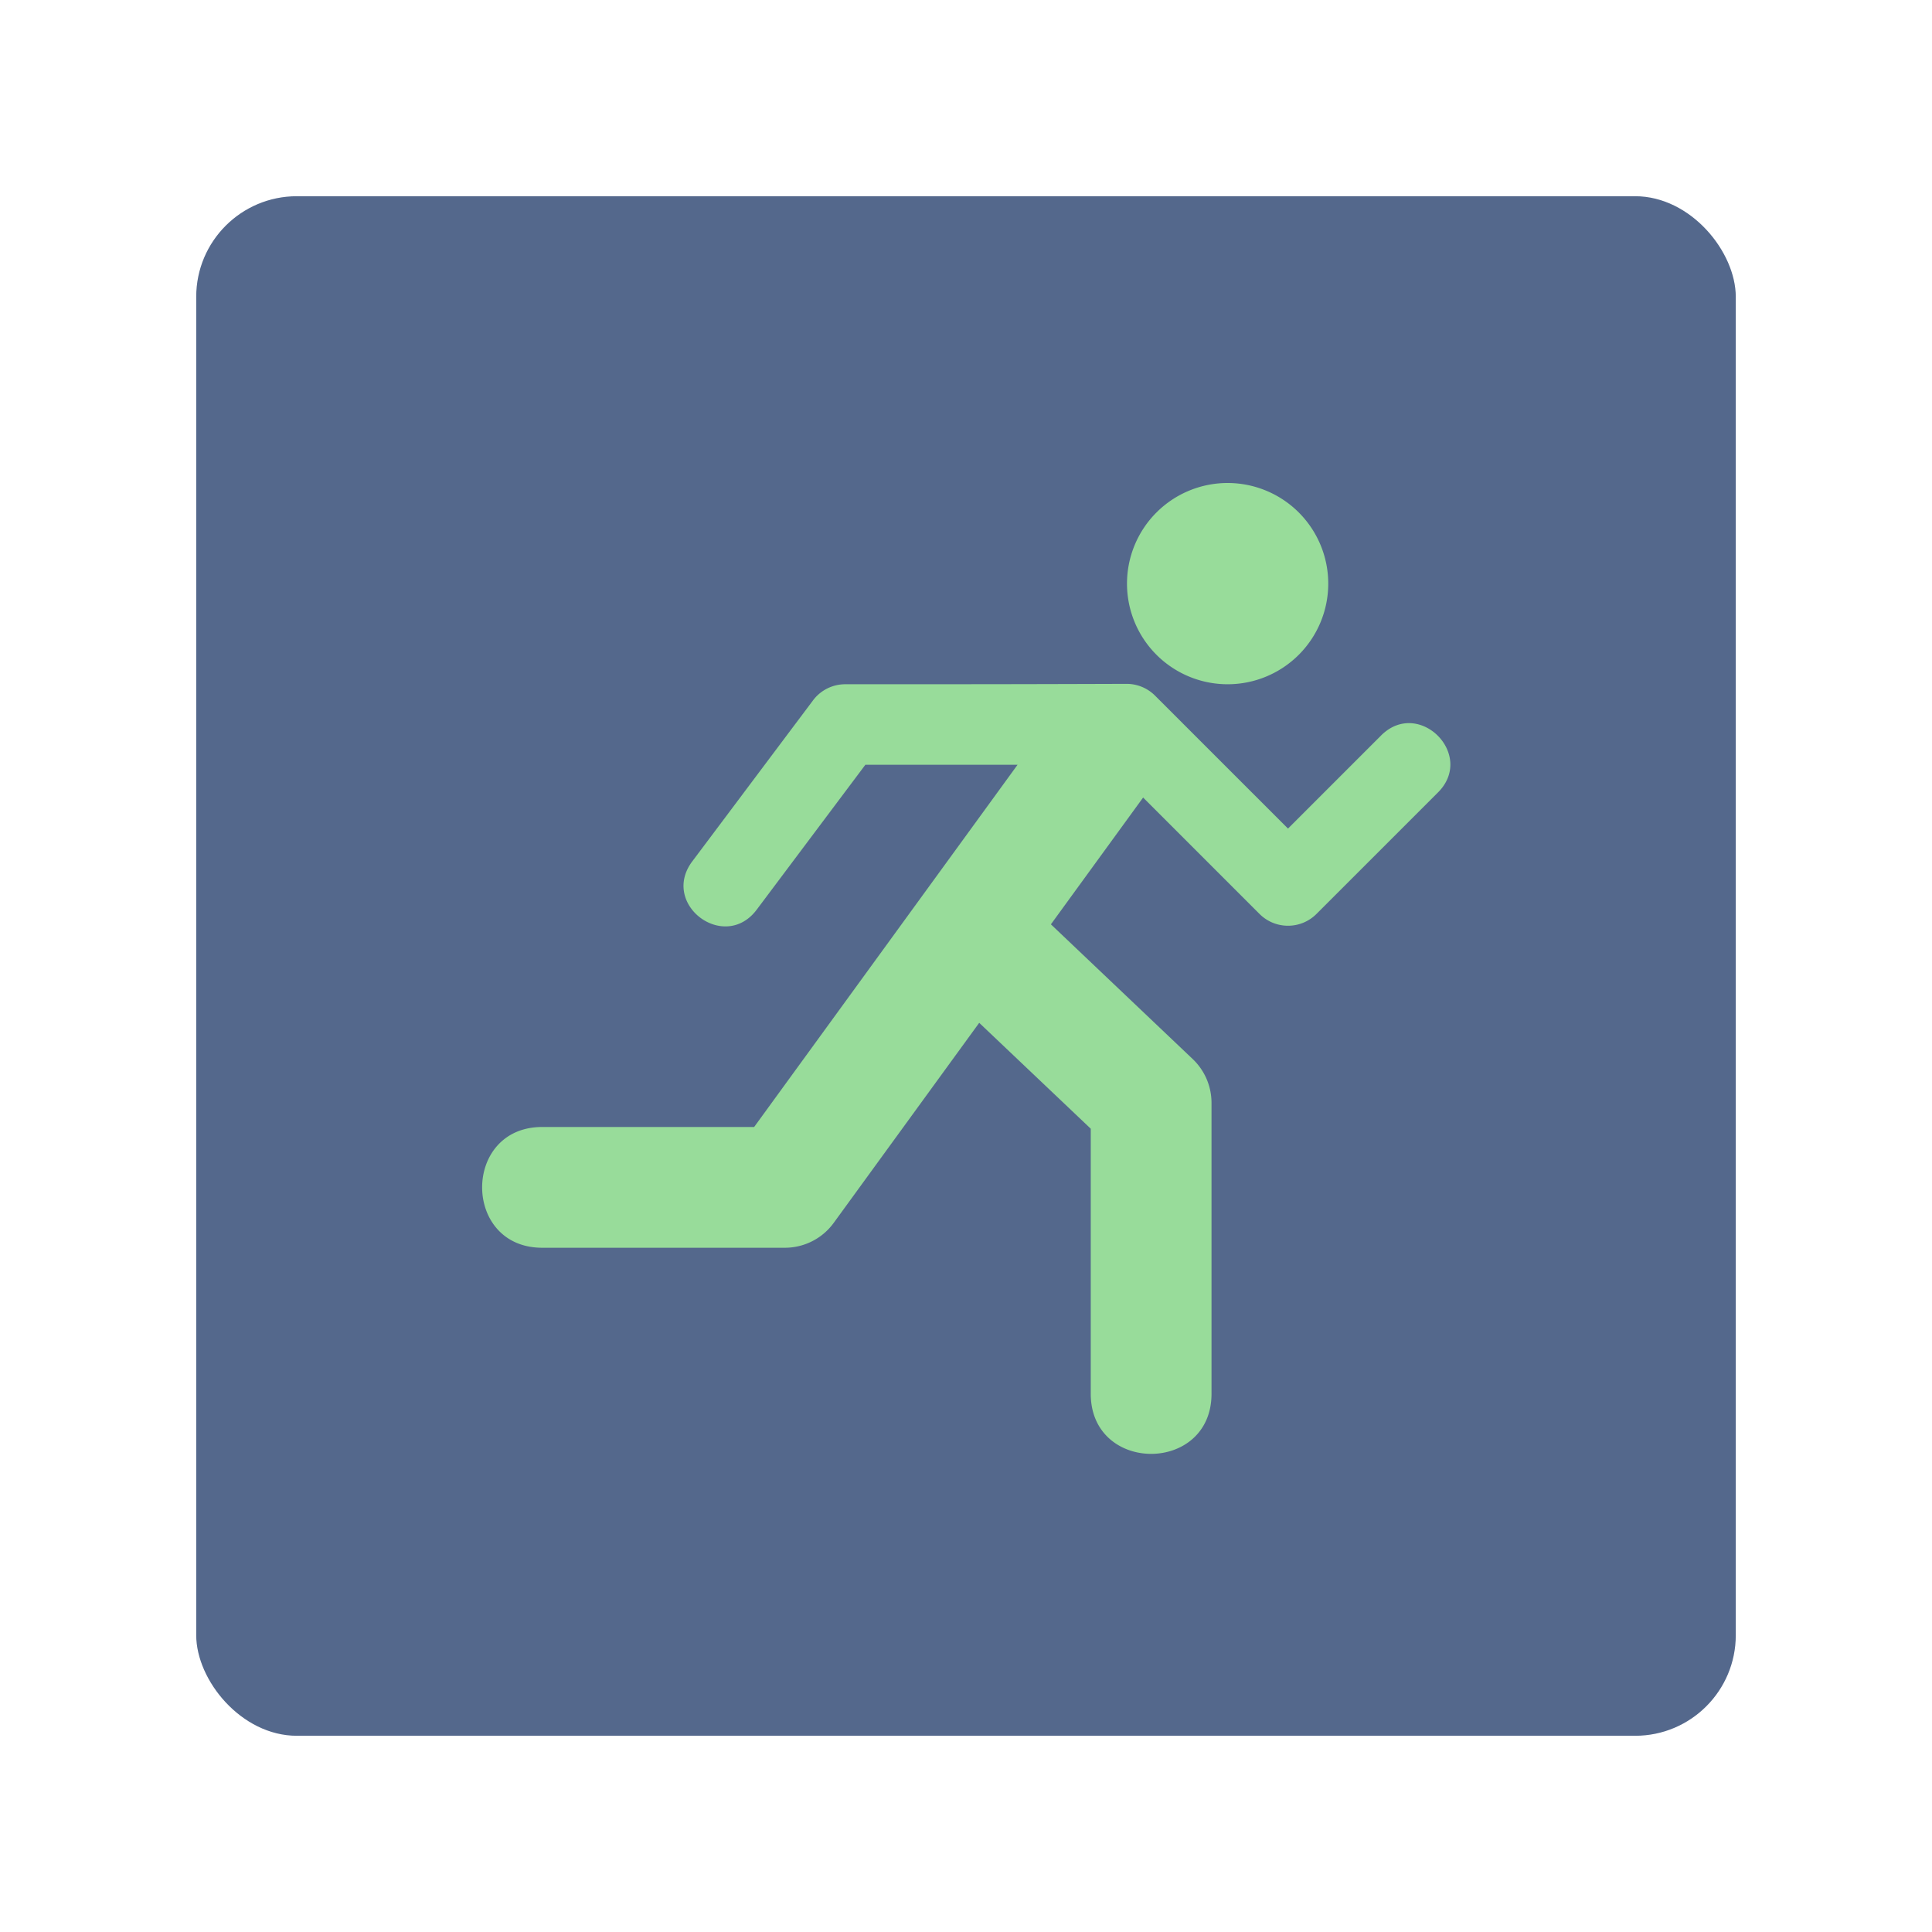 <?xml version="1.0" encoding="UTF-8" standalone="no"?>
<svg
   xmlns:dc="http://purl.org/dc/elements/1.1/"
   xmlns:cc="http://creativecommons.org/ns#"
   xmlns:rdf="http://www.w3.org/1999/02/22-rdf-syntax-ns#"
   xmlns:svg="http://www.w3.org/2000/svg"
   xmlns="http://www.w3.org/2000/svg"
   xmlns:sodipodi="http://sodipodi.sourceforge.net/DTD/sodipodi-0.dtd"
   xmlns:inkscape="http://www.inkscape.org/namespaces/inkscape"
   width="192"
   height="192"
   version="1.1"
   viewBox="0 0 192 192"
   id="svg14"
   sodipodi:docname="androidrun.svg"
   inkscape:version="0.92.5 (2060ec1f9f, 2020-04-08)">
  <defs
     id="defs18" />
  <sodipodi:namedview
     pagecolor="#ffffff"
     bordercolor="#666666"
     borderopacity="1"
     objecttolerance="10"
     gridtolerance="10"
     guidetolerance="10"
     inkscape:pageopacity="0"
     inkscape:pageshadow="2"
     inkscape:window-width="1280"
     inkscape:window-height="745"
     id="namedview16"
     showgrid="false"
     inkscape:zoom="1.2291667"
     inkscape:cx="-50.847458"
     inkscape:cy="96"
     inkscape:window-x="-12"
     inkscape:window-y="-2"
     inkscape:window-maximized="1"
     inkscape:current-layer="svg14" />
  <rect
     style="opacity:1;fill:#54688c;stroke:none;stroke-width:1"
     id="rect2-3"
     rx="10"
     height="153"
     width="153"
     y="19.5"
     x="19.5" />
  <path
     inkscape:connector-curvature="0"
     style="color:#000000;font-style:normal;font-variant:normal;font-weight:normal;font-stretch:normal;font-size:medium;line-height:normal;font-family:sans-serif;font-variant-ligatures:normal;font-variant-position:normal;font-variant-caps:normal;font-variant-numeric:normal;font-variant-alternates:normal;font-feature-settings:normal;text-indent:0;text-align:start;text-decoration:none;text-decoration-line:none;text-decoration-style:solid;text-decoration-color:#000000;letter-spacing:normal;word-spacing:normal;text-transform:none;writing-mode:lr-tb;direction:ltr;text-orientation:mixed;dominant-baseline:auto;baseline-shift:baseline;text-anchor:start;white-space:normal;shape-padding:0;clip-rule:nonzero;display:inline;overflow:visible;visibility:visible;opacity:1;isolation:auto;mix-blend-mode:normal;color-interpolation:sRGB;color-interpolation-filters:linearRGB;solid-color:#000000;solid-opacity:1;vector-effect:none;fill:#98dc9a;fill-opacity:1;fill-rule:nonzero;stroke:none;stroke-width:12;stroke-linecap:round;stroke-linejoin:round;stroke-miterlimit:4;stroke-dasharray:none;stroke-dashoffset:0;stroke-opacity:1;color-rendering:auto;image-rendering:auto;shape-rendering:auto;text-rendering:auto;enable-background:accumulate"
     d="M 122,48 A 10,10 0 0 0 112,58 10,10 0 0 0 122,68 10,10 0 0 0 132,58 10,10 0 0 0 122,48 Z M 111.961,67.961 C 100,68 96,68 84,68 c -1.26,-5.6e-4 -2.447,0.593 -3.203,1.602 l -12,16 c -3.198,4.271 3.208,9.068 6.406,4.797 L 86,76 h 15.125 L 74.945,112 H 54 c -8.114,-0.115 -8.114,12.115 0,12 h 24 c 1.919,1.6e-4 3.722,-0.917 4.852,-2.469 l 14.461,-19.883 11.086,10.523 v 26.227 c -0.115,8.114 12.115,8.114 12,0 v -28.797 c 4.4e-4,-1.645 -0.675,-3.218 -1.867,-4.352 L 104.438,91.859 113.602,79.258 125.172,90.828 c 1.562,1.561 4.094,1.561 5.656,0 l 12,-12 c 3.927,-3.77 -1.886,-9.583 -5.656,-5.656 L 128,82.344 114.828,69.172 c -0.753,-0.774 -1.787,-1.211 -2.867,-1.211 z"
     id="path829" />
</svg>
